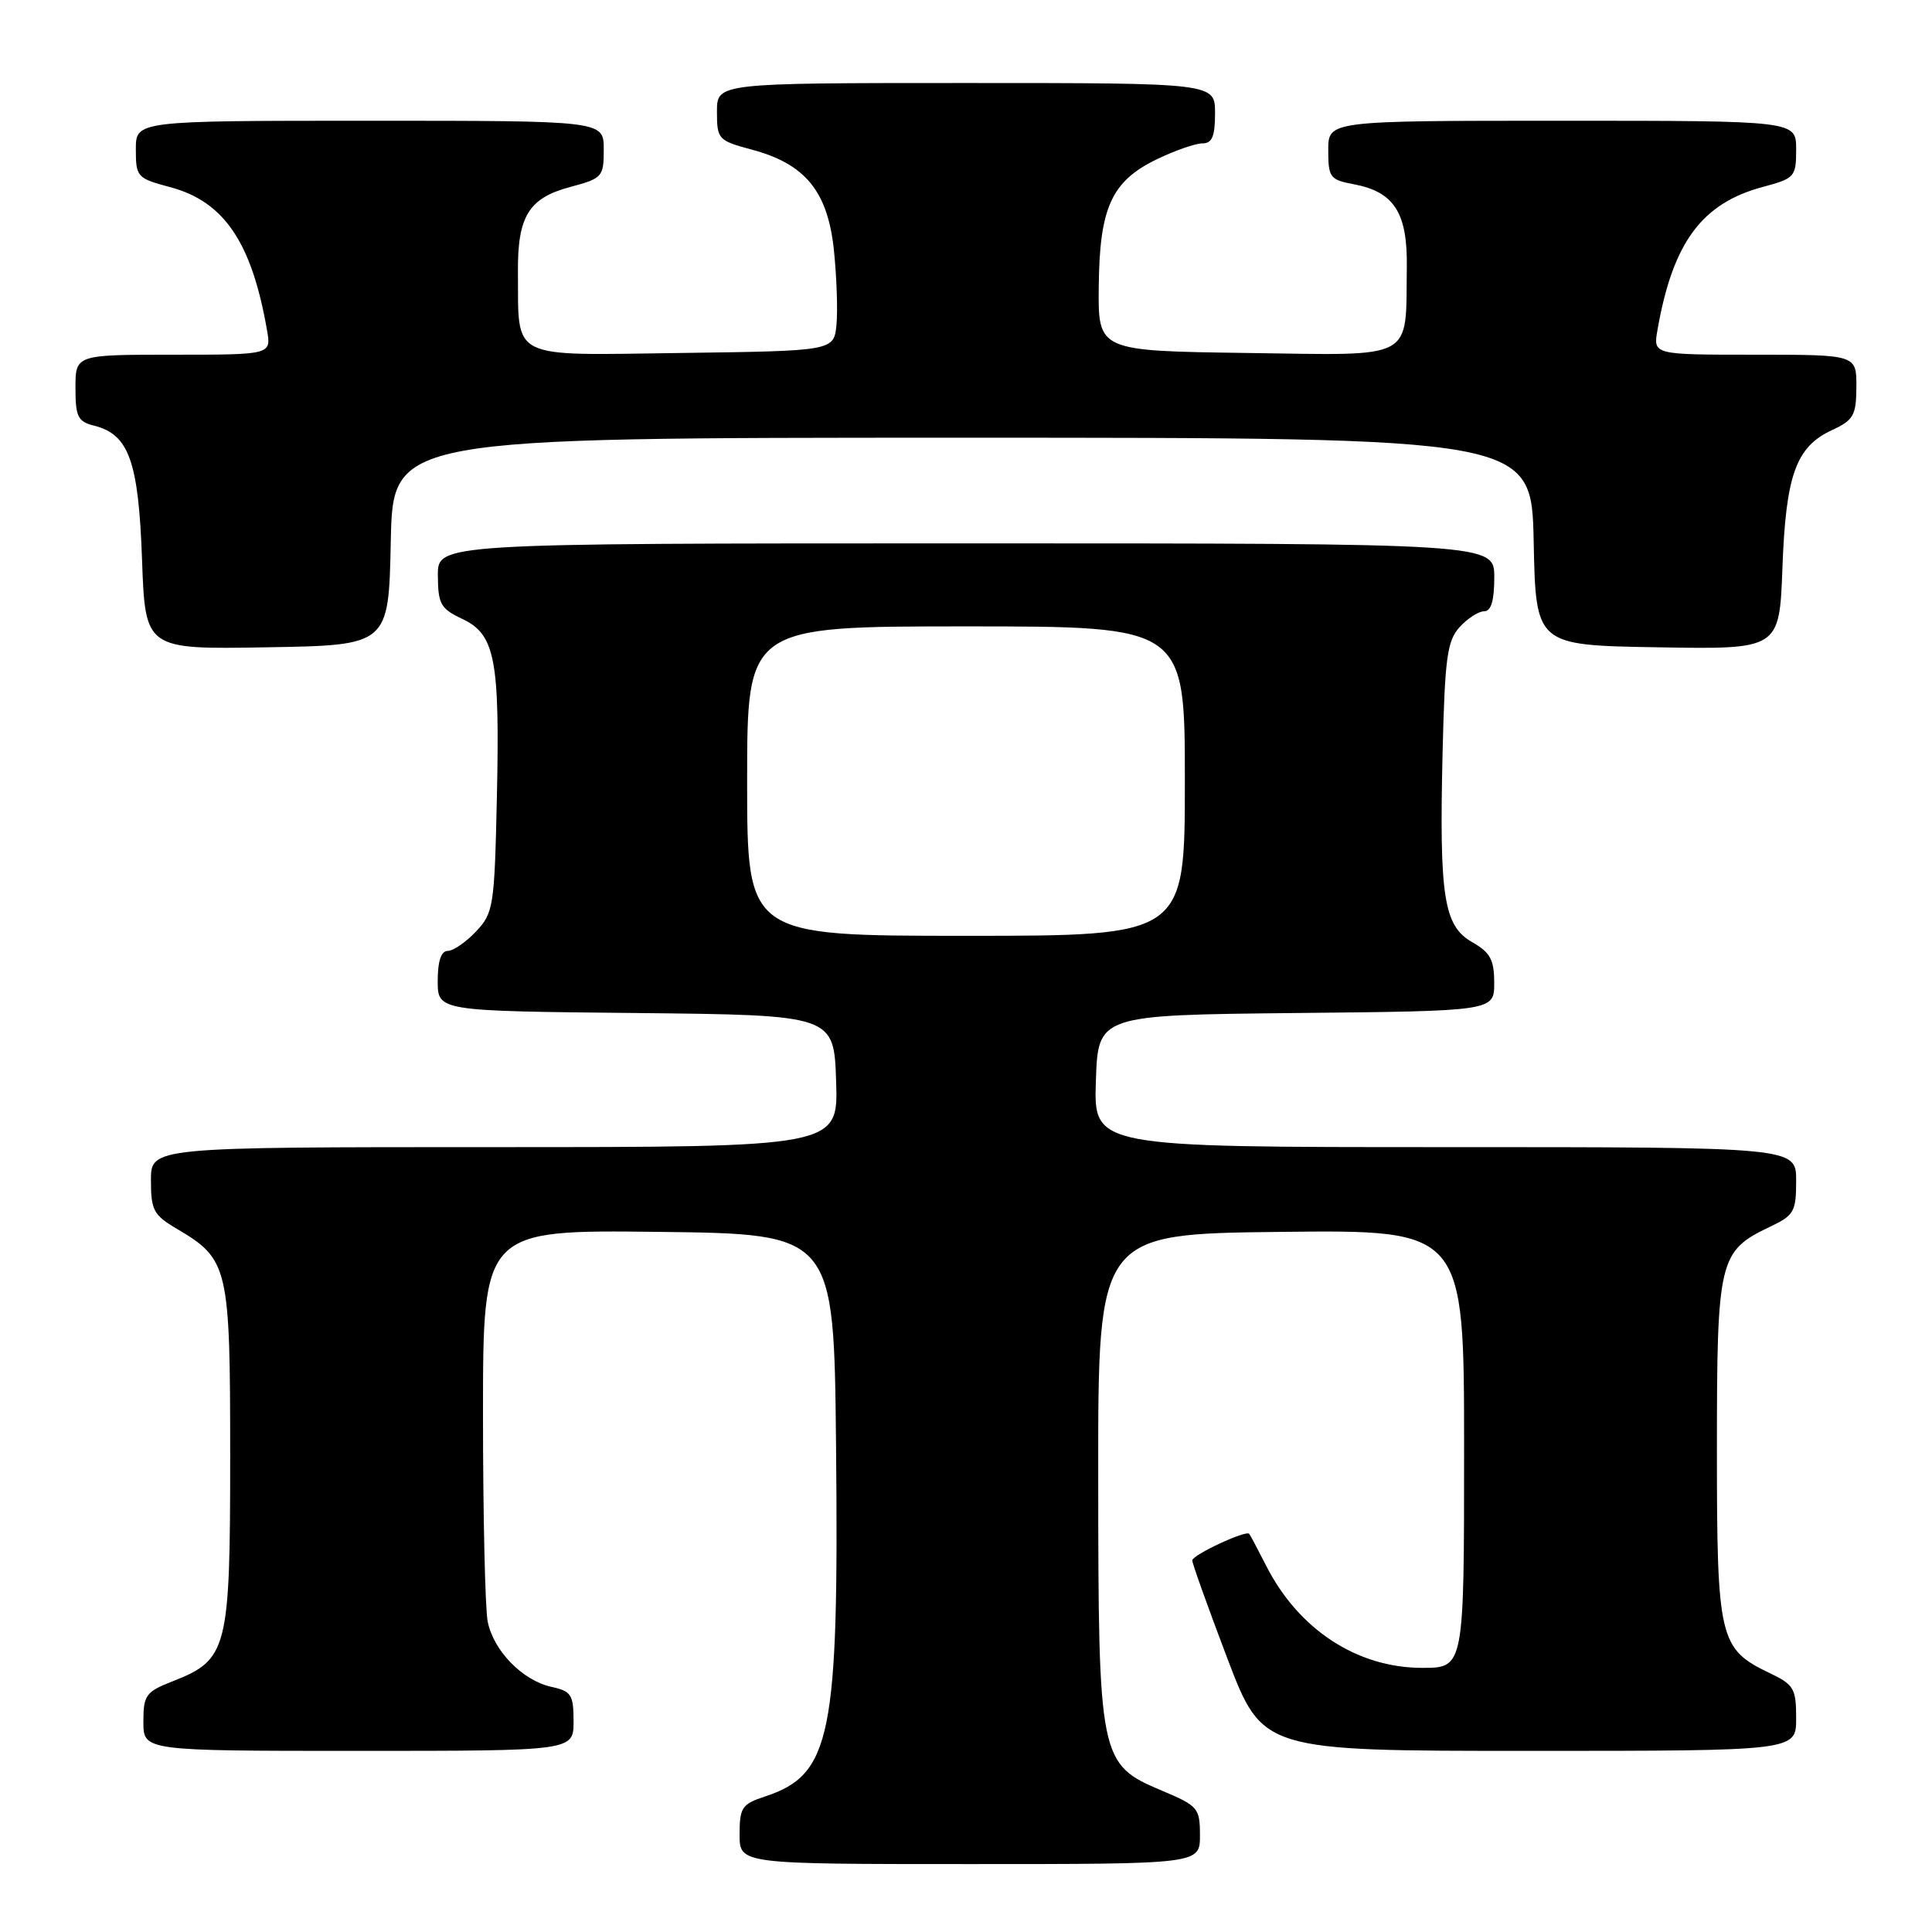<?xml version="1.0" encoding="UTF-8" standalone="no"?>
<!DOCTYPE svg PUBLIC "-//W3C//DTD SVG 1.1//EN" "http://www.w3.org/Graphics/SVG/1.1/DTD/svg11.dtd" >
<svg xmlns="http://www.w3.org/2000/svg" xmlns:xlink="http://www.w3.org/1999/xlink" version="1.1" viewBox="0 0 256 256">
 <g >
 <path fill="currentColor"
d=" M 159.00 243.20 C 159.00 239.58 158.75 239.29 153.98 237.28 C 145.65 233.76 145.54 233.21 145.52 195.50 C 145.50 163.50 145.50 163.50 169.75 163.23 C 194.00 162.96 194.00 162.96 194.00 191.98 C 194.00 221.00 194.00 221.00 188.45 221.00 C 179.84 221.00 172.08 215.93 167.79 207.50 C 166.67 205.30 165.65 203.38 165.53 203.24 C 165.09 202.72 158.00 206.04 157.98 206.76 C 157.98 207.17 160.07 213.01 162.63 219.75 C 167.30 232.00 167.30 232.00 202.65 232.00 C 238.00 232.00 238.00 232.00 238.00 227.69 C 238.00 223.75 237.70 223.23 234.55 221.72 C 227.80 218.50 227.50 217.26 227.50 192.04 C 227.50 166.85 227.76 165.77 234.56 162.54 C 237.72 161.04 238.00 160.54 238.00 156.45 C 238.00 152.00 238.00 152.00 191.46 152.00 C 144.92 152.00 144.92 152.00 145.21 143.25 C 145.50 134.50 145.50 134.50 171.75 134.23 C 198.00 133.97 198.00 133.97 197.99 130.23 C 197.99 127.16 197.47 126.21 195.07 124.84 C 191.30 122.69 190.70 118.85 191.15 99.72 C 191.45 87.15 191.76 84.92 193.40 83.10 C 194.45 81.95 195.92 81.00 196.65 81.00 C 197.58 81.00 198.00 79.60 198.00 76.50 C 198.00 72.00 198.00 72.00 128.00 72.00 C 58.00 72.00 58.00 72.00 58.02 76.25 C 58.04 80.04 58.39 80.66 61.24 82.00 C 65.60 84.05 66.24 87.33 65.84 105.64 C 65.52 120.13 65.39 120.96 63.08 123.42 C 61.74 124.84 60.05 126.00 59.33 126.00 C 58.45 126.00 58.00 127.34 58.00 129.98 C 58.00 133.97 58.00 133.97 84.25 134.23 C 110.50 134.50 110.50 134.50 110.79 143.25 C 111.08 152.00 111.08 152.00 65.54 152.00 C 20.00 152.00 20.00 152.00 20.00 156.40 C 20.00 160.35 20.35 161.01 23.43 162.82 C 30.28 166.87 30.50 167.81 30.50 193.00 C 30.50 218.59 30.16 219.92 22.90 222.77 C 19.31 224.18 19.00 224.61 19.00 228.15 C 19.00 232.00 19.00 232.00 47.50 232.00 C 76.00 232.00 76.00 232.00 76.00 228.08 C 76.00 224.56 75.70 224.09 73.07 223.52 C 69.23 222.67 65.40 218.75 64.62 214.86 C 64.28 213.15 64.00 200.77 64.00 187.36 C 64.00 162.96 64.00 162.96 87.25 163.23 C 110.50 163.50 110.50 163.50 110.78 191.50 C 111.16 230.14 110.15 235.15 101.35 238.05 C 98.31 239.05 98.00 239.51 98.00 243.08 C 98.00 247.00 98.00 247.00 128.50 247.00 C 159.00 247.00 159.00 247.00 159.00 243.20 Z  M 51.78 71.75 C 52.06 58.00 52.06 58.00 127.50 58.00 C 202.94 58.00 202.94 58.00 203.22 71.75 C 203.50 85.50 203.50 85.50 219.64 85.77 C 235.78 86.05 235.78 86.05 236.18 75.27 C 236.63 62.95 237.97 59.21 242.73 57.00 C 245.62 55.66 245.96 55.05 245.98 51.25 C 246.00 47.00 246.00 47.00 232.53 47.00 C 219.05 47.00 219.05 47.00 219.62 43.75 C 221.64 32.14 225.48 26.93 233.62 24.76 C 237.82 23.63 238.00 23.43 238.00 19.79 C 238.00 16.00 238.00 16.00 207.00 16.00 C 176.00 16.00 176.00 16.00 176.00 19.89 C 176.00 23.51 176.23 23.82 179.36 24.41 C 184.73 25.41 186.51 28.20 186.41 35.39 C 186.24 47.90 187.77 47.08 165.23 46.77 C 145.50 46.50 145.50 46.50 145.59 38.00 C 145.69 27.49 147.28 24.01 153.29 21.10 C 155.68 19.95 158.39 19.00 159.32 19.00 C 160.61 19.00 161.00 18.08 161.00 15.00 C 161.00 11.00 161.00 11.00 128.00 11.00 C 95.00 11.00 95.00 11.00 95.00 14.79 C 95.00 18.45 95.16 18.63 99.60 19.82 C 106.69 21.71 109.66 25.33 110.49 33.07 C 110.86 36.61 111.02 41.08 110.84 43.00 C 110.50 46.50 110.50 46.50 90.27 46.77 C 67.26 47.08 68.73 47.81 68.63 36.04 C 68.57 28.67 70.06 26.24 75.54 24.78 C 79.83 23.63 80.00 23.44 80.00 19.79 C 80.00 16.00 80.00 16.00 49.00 16.00 C 18.00 16.00 18.00 16.00 18.00 19.79 C 18.00 23.45 18.16 23.63 22.56 24.80 C 29.70 26.71 33.36 32.12 35.38 43.75 C 35.95 47.00 35.95 47.00 22.98 47.00 C 10.00 47.00 10.00 47.00 10.00 51.39 C 10.00 55.24 10.31 55.86 12.49 56.41 C 17.08 57.56 18.36 61.14 18.82 74.15 C 19.25 86.05 19.25 86.05 35.37 85.77 C 51.50 85.50 51.50 85.50 51.78 71.75 Z  M 99.00 103.50 C 99.00 83.00 99.00 83.00 128.00 83.00 C 157.00 83.00 157.00 83.00 157.00 103.50 C 157.00 124.00 157.00 124.00 128.00 124.00 C 99.00 124.00 99.00 124.00 99.00 103.50 Z "/>
</g>
</svg>